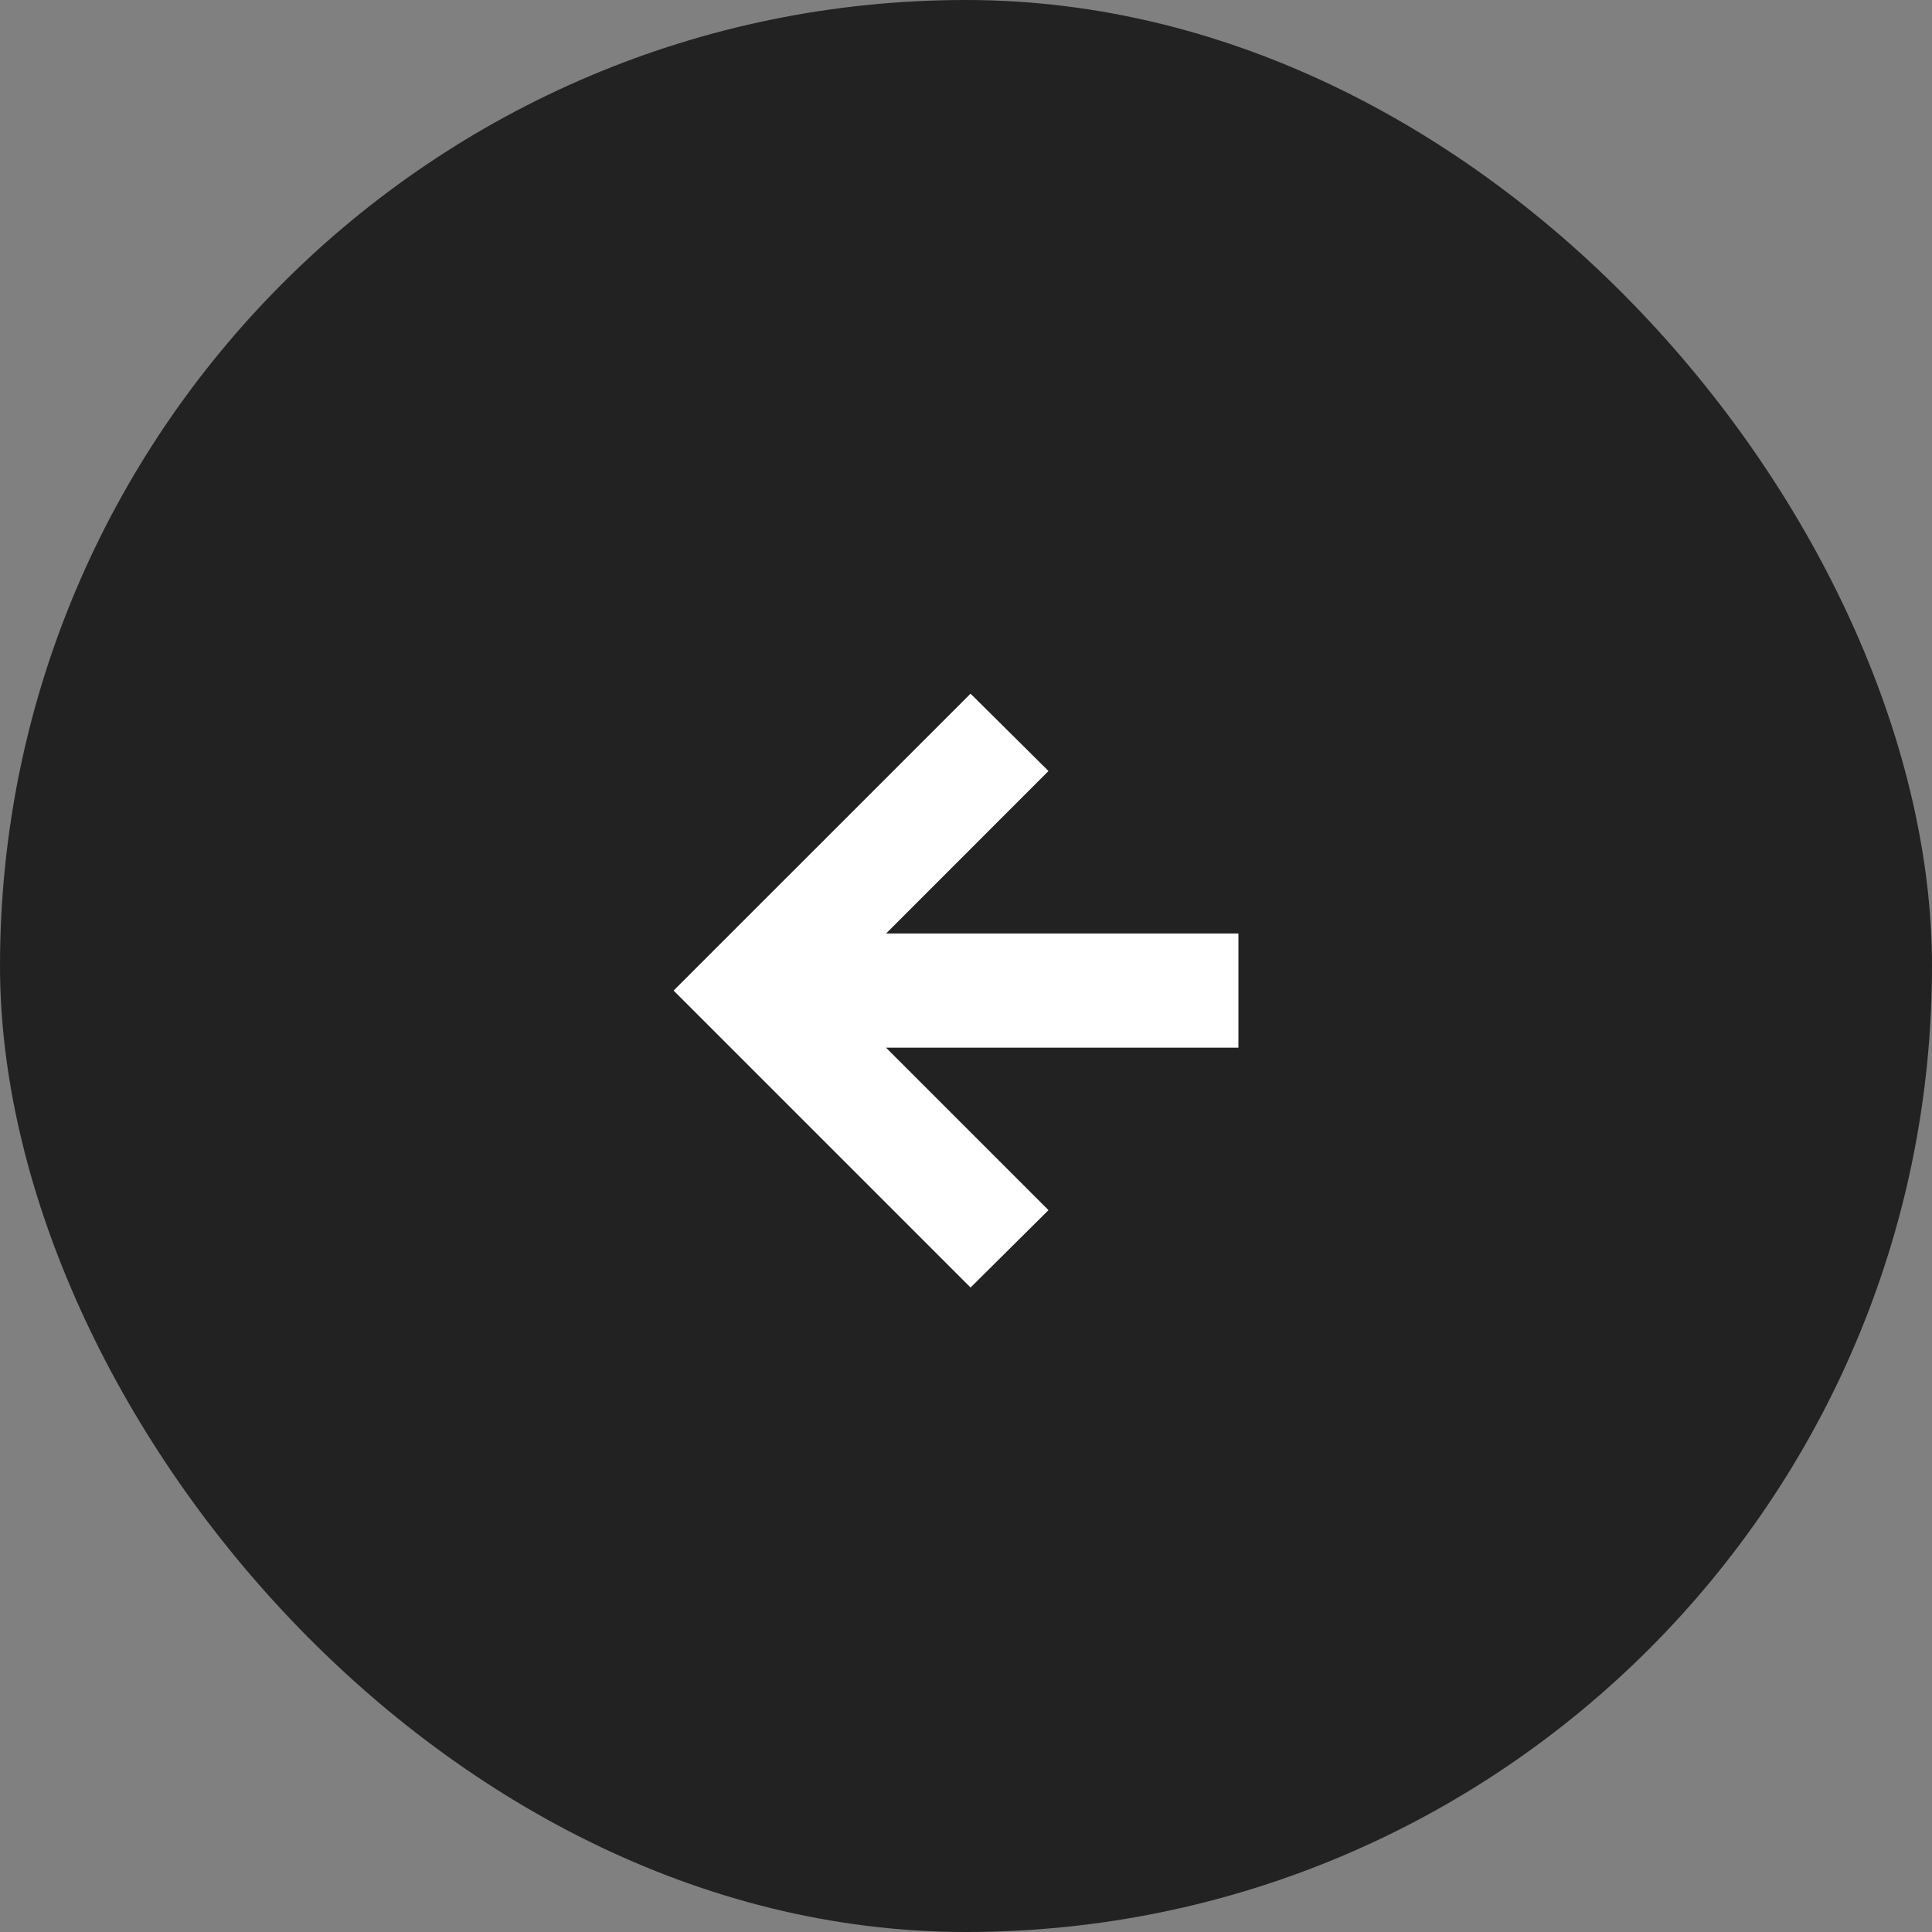 <svg width="50" height="50" viewBox="0 0 50 50" fill="none" xmlns="http://www.w3.org/2000/svg">
<rect x="0" y="0" width="50" height="50" fill="#808080" stroke="none"/>
<rect width="50" height="50" rx="25" fill="#222222"/>
<path d="M25.118 33.321L17.433 25.636L25.118 17.952L27.135 19.954L22.931 24.159H32.05V27.114H22.931L27.135 31.318L25.118 33.321Z" fill="white"/>
</svg>
